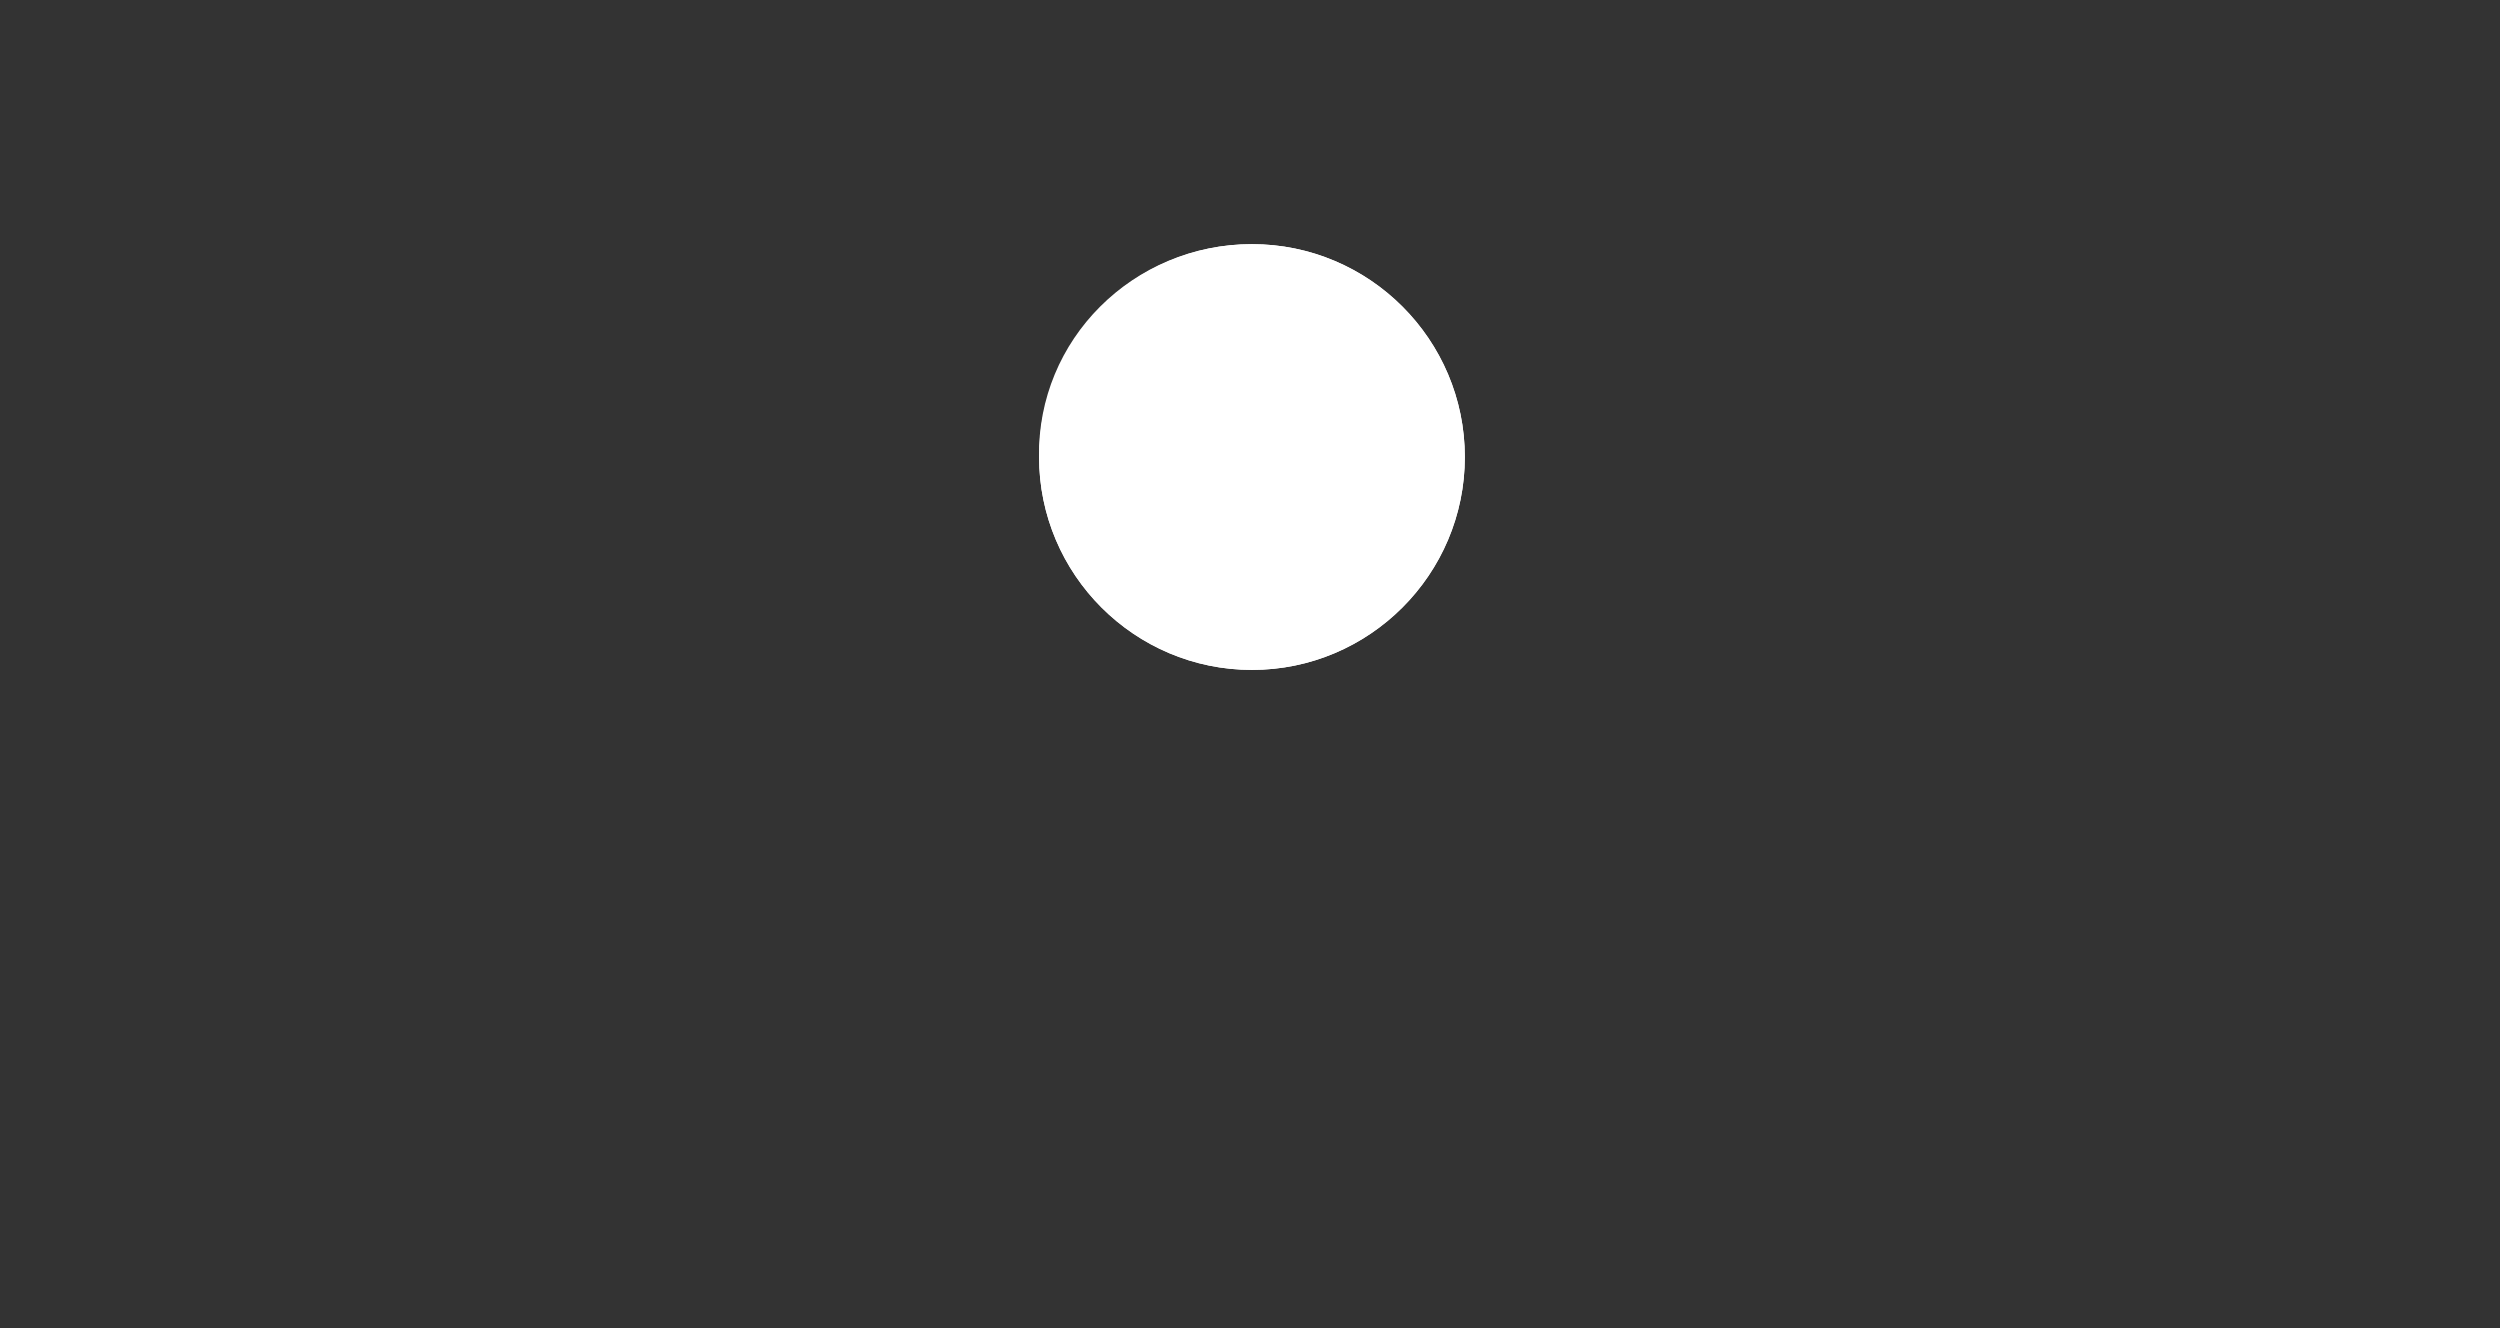 <svg xmlns="http://www.w3.org/2000/svg" viewBox="0 0 128 68" enable-background="new 0 0 128 68"><rect x="0" y="0" width="128" height="68" fill="#333333" stroke="none"/><g fill="#fff"><circle cx="64.1" cy="23.4" r="10.9"/><path d="M64.1 12.5c6 0 10.9 4.9 10.9 10.9s-4.9 10.9-10.9 10.9-10.9-4.9-10.9-10.9c-.1-6 4.8-10.9 10.9-10.9"/><path d="M69.4 39.1H58.7L40.9 50v6.5h46.3V50zM69.4 39.1L87.2 50v6.5H40.9V50l17.8-10.9h10.7"/></g></svg>